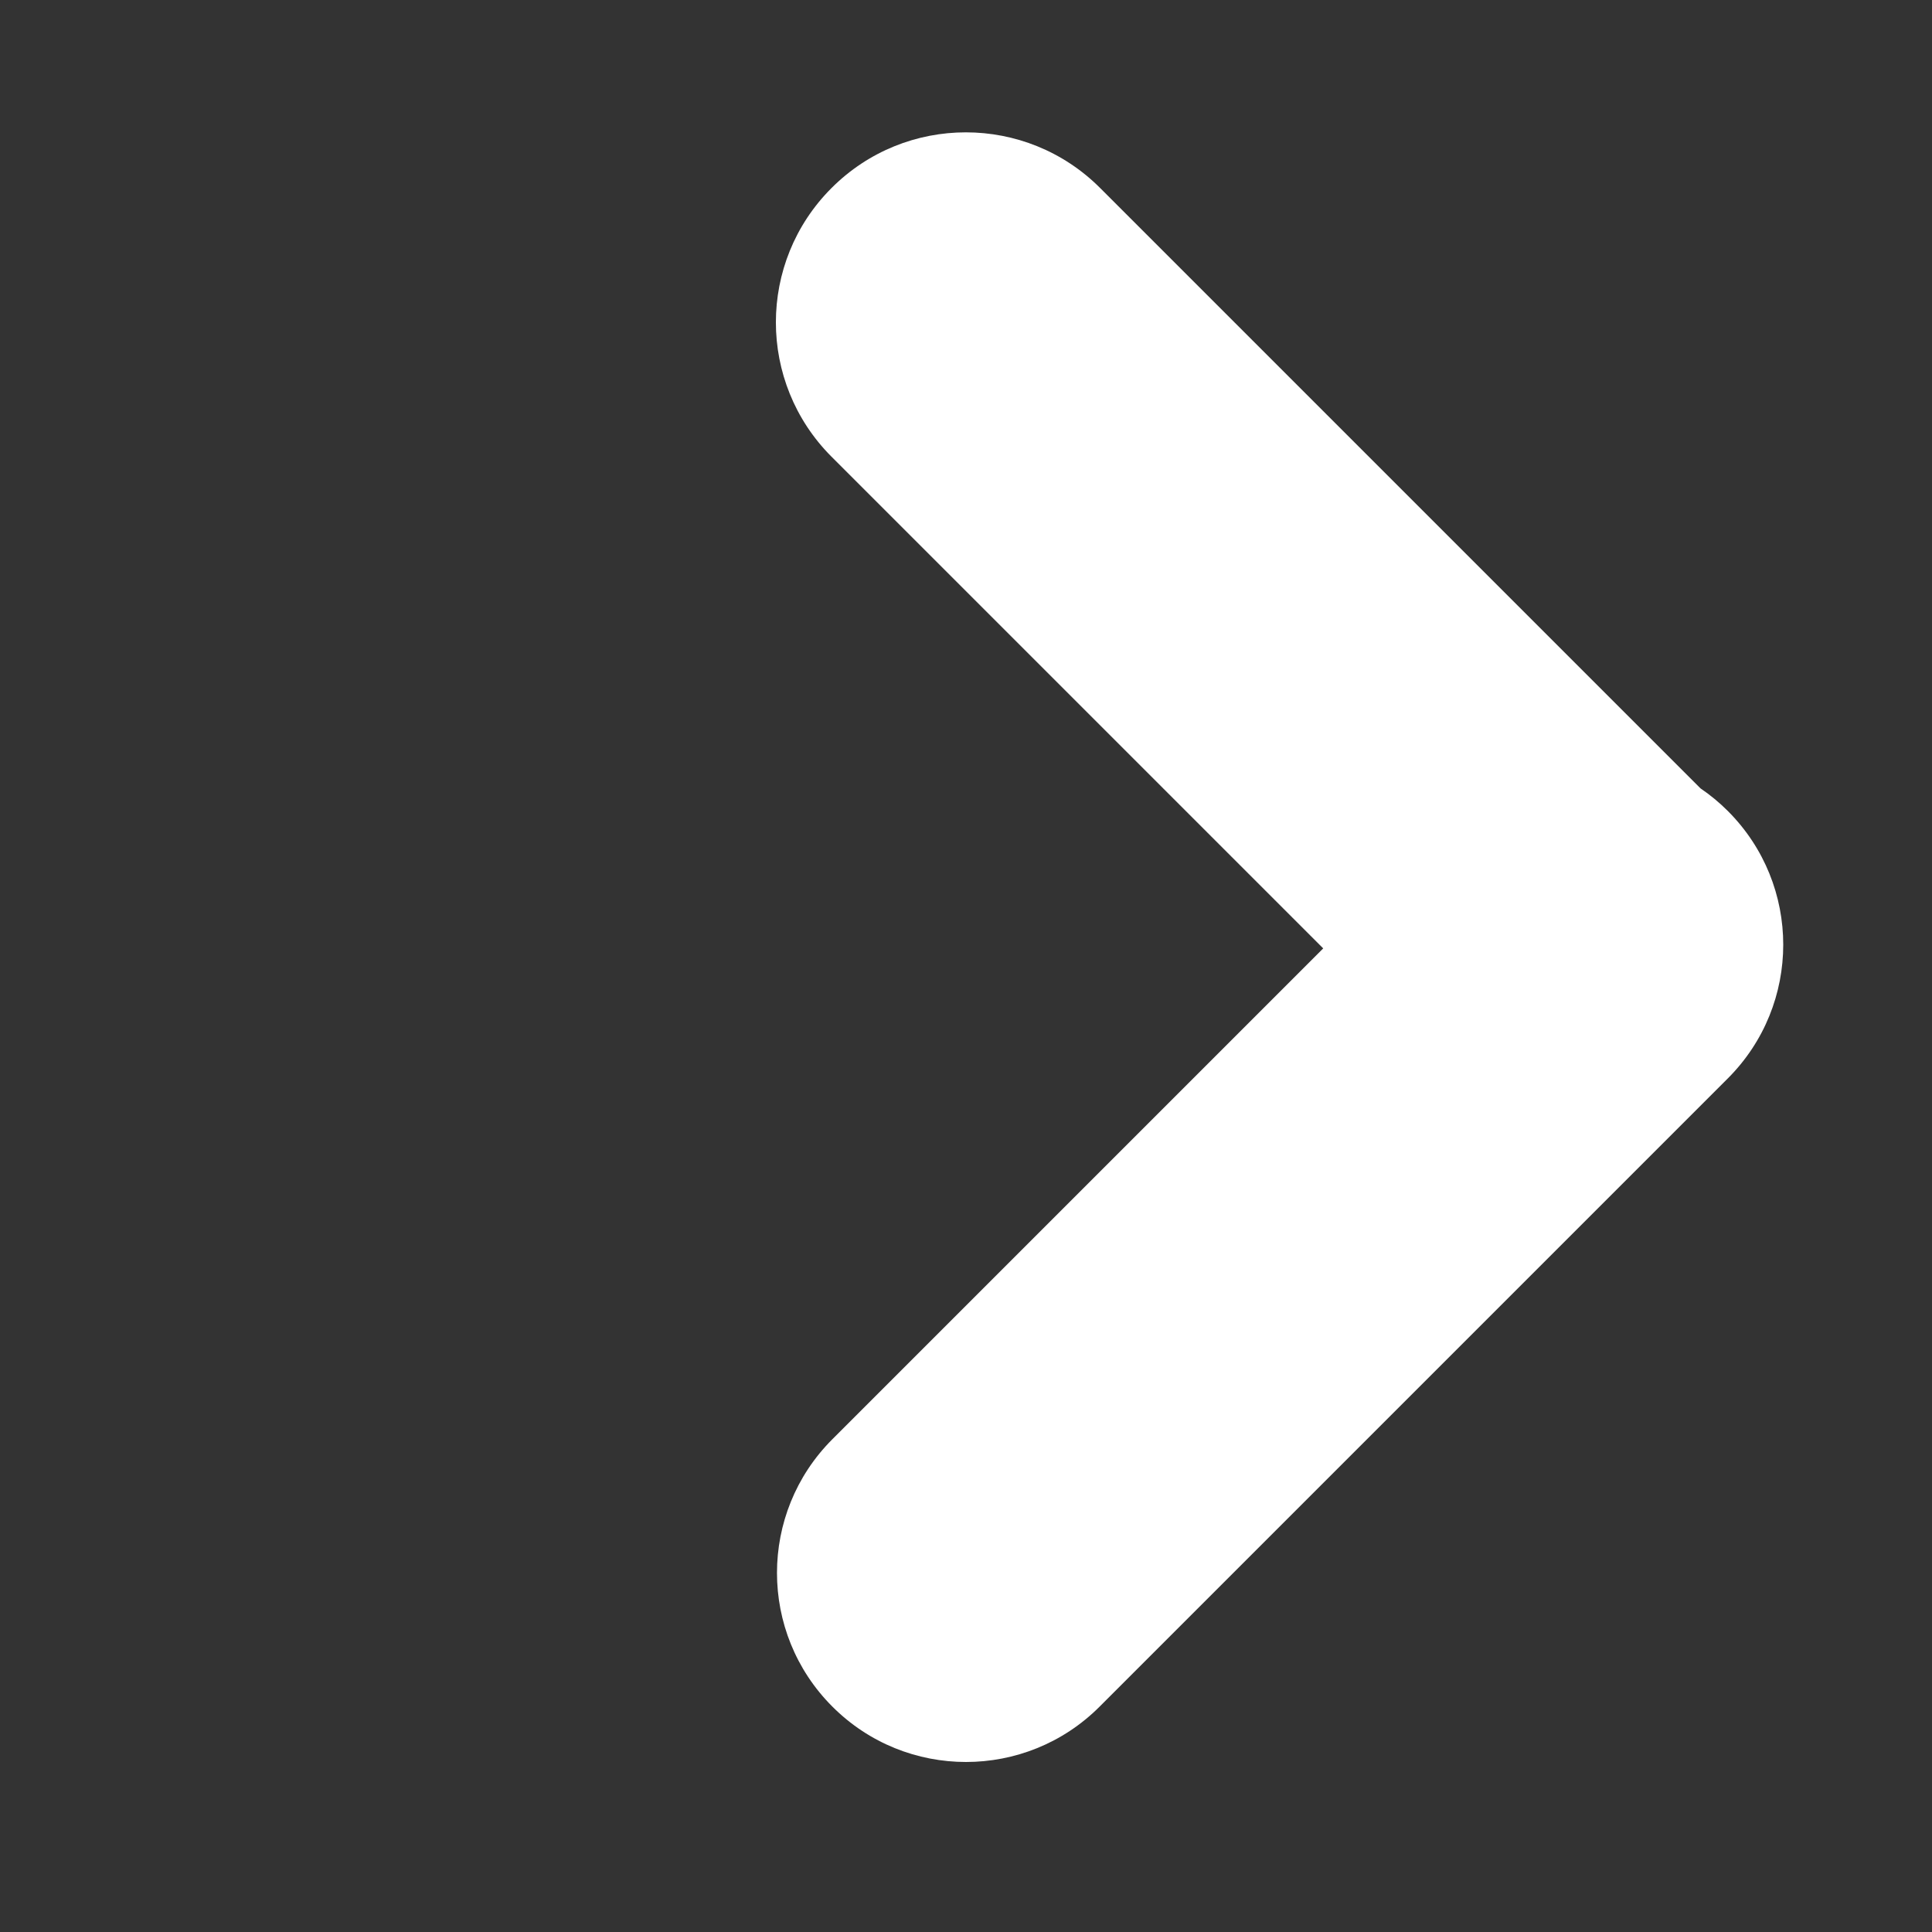<svg width="18" height="18" viewBox="0 0 18 18" fill="none" xmlns="http://www.w3.org/2000/svg">
<rect x="0" y="0" width="18" height="18" fill="#333333" stroke="none"/>
<path fill-rule="evenodd" clip-rule="evenodd" d="M7.755 13.409C7.067 14.097 7.067 15.212 7.755 15.9C8.442 16.588 9.558 16.588 10.245 15.9L16.098 10.047C16.786 9.359 16.786 8.244 16.098 7.556C16.019 7.477 15.933 7.406 15.843 7.345L10.25 1.752C9.559 1.06 8.438 1.06 7.747 1.752C7.056 2.443 7.056 3.563 7.747 4.255L12.328 8.836L7.755 13.409Z" fill="white"/>
</svg>
